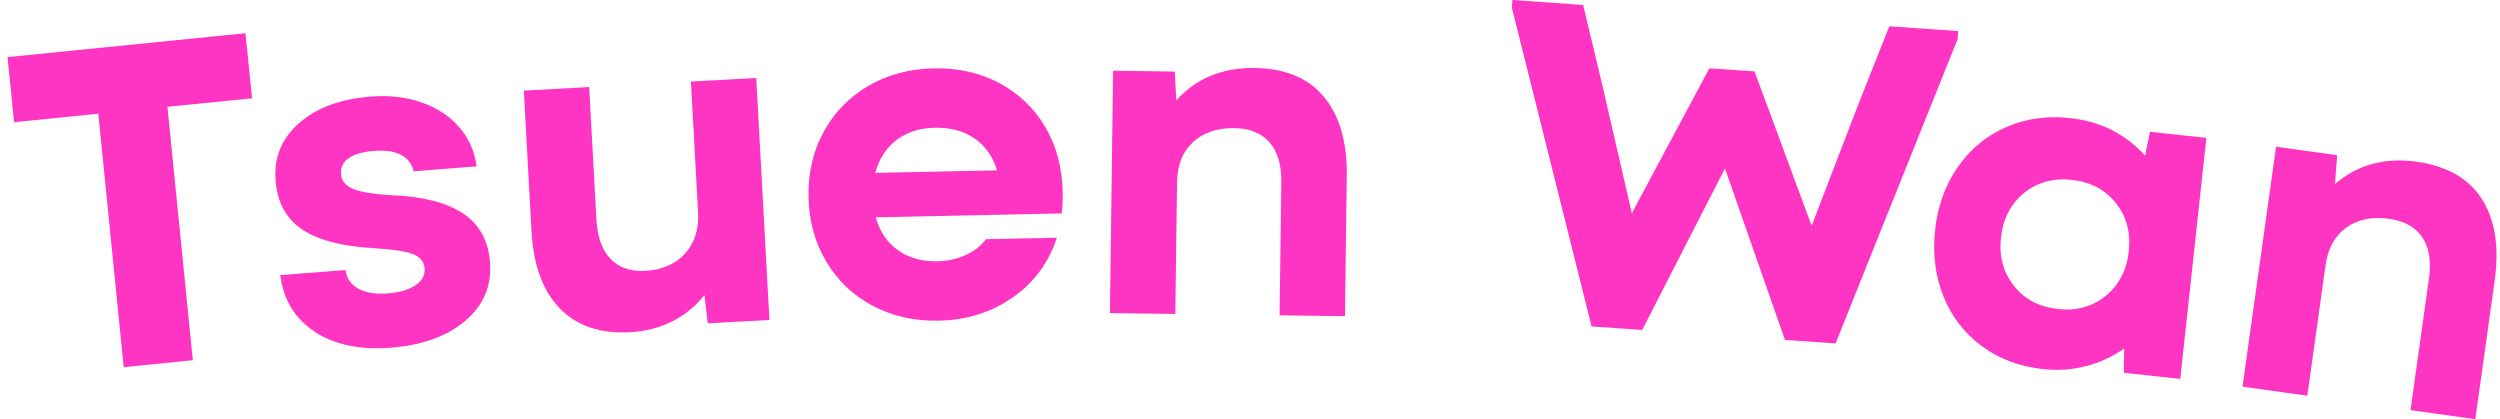 <svg width="328" height="55" viewBox="0 0 328 55" fill="none" xmlns="http://www.w3.org/2000/svg">
<g clip-path="url(#clip0_5567_119000)">
<path d="M12.888 14.92L1.848 16.03L0.988 7.49L32.208 4.36L33.068 12.9L21.968 14.01L25.298 47.26L16.228 48.17L12.898 14.92H12.888Z" fill="#FE34C3"/>
<path d="M41.319 43.53C38.699 41.83 37.189 39.35 36.769 36.09L45.319 35.43C45.489 36.54 46.059 37.36 47.039 37.89C48.019 38.42 49.309 38.62 50.909 38.49C52.429 38.37 53.619 38.02 54.499 37.43C55.379 36.84 55.779 36.11 55.709 35.23C55.639 34.35 55.149 33.73 54.239 33.36C53.329 32.99 51.599 32.72 49.059 32.56C44.829 32.32 41.679 31.5 39.599 30.07C37.519 28.65 36.379 26.54 36.159 23.74C35.919 20.67 36.959 18.13 39.269 16.13C41.579 14.13 44.709 12.97 48.659 12.67C51.089 12.48 53.319 12.74 55.339 13.45C57.359 14.16 58.999 15.24 60.249 16.68C61.499 18.13 62.269 19.84 62.539 21.83L54.279 22.47C54.039 21.49 53.489 20.77 52.609 20.31C51.729 19.86 50.559 19.69 49.079 19.8C47.599 19.91 46.499 20.23 45.749 20.75C45.009 21.27 44.669 21.97 44.739 22.84C44.809 23.72 45.339 24.37 46.339 24.79C47.339 25.21 49.059 25.49 51.519 25.62C55.539 25.79 58.619 26.59 60.759 28.01C62.889 29.43 64.069 31.56 64.289 34.39C64.529 37.5 63.439 40.07 61.029 42.1C58.619 44.13 55.359 45.31 51.249 45.62C47.219 45.93 43.899 45.23 41.279 43.53H41.319Z" fill="#FE34C3"/>
<path d="M73.469 40.47C71.219 38.19 69.978 34.79 69.728 30.28L68.728 11.89L77.299 11.42L78.249 28.79C78.368 31.07 78.989 32.79 80.088 33.95C81.189 35.11 82.709 35.64 84.618 35.54C86.859 35.42 88.609 34.66 89.868 33.27C91.138 31.88 91.709 30.09 91.588 27.89L90.648 10.7L99.219 10.23L100.949 41.98L92.859 42.42L92.418 38.72C91.258 40.19 89.849 41.33 88.189 42.17C86.528 43 84.689 43.47 82.648 43.59C78.778 43.8 75.709 42.77 73.469 40.49V40.47Z" fill="#FE34C3"/>
<path d="M114.507 40.13C111.937 38.76 109.907 36.84 108.417 34.34C106.927 31.85 106.147 29.03 106.077 25.87C106.007 22.71 106.667 19.86 108.057 17.31C109.447 14.76 111.397 12.75 113.907 11.28C116.417 9.81 119.267 9.04 122.467 8.97C125.707 8.9 128.597 9.55 131.147 10.92C133.697 12.29 135.697 14.21 137.147 16.68C138.597 19.15 139.357 21.99 139.427 25.18C139.447 26.1 139.407 27.04 139.307 28L114.897 28.51C115.417 30.38 116.387 31.82 117.807 32.83C119.227 33.84 120.957 34.33 122.997 34.28C124.357 34.25 125.597 33.98 126.727 33.45C127.857 32.92 128.727 32.24 129.357 31.38L138.657 31.19C137.607 34.45 135.677 37.06 132.877 39.02C130.077 40.98 126.837 42 123.157 42.07C119.957 42.14 117.077 41.49 114.507 40.12V40.13ZM130.797 22.35C130.277 20.56 129.307 19.17 127.887 18.18C126.467 17.19 124.717 16.72 122.637 16.76C120.637 16.8 118.957 17.35 117.597 18.39C116.237 19.44 115.317 20.87 114.837 22.68L130.797 22.35Z" fill="#FE34C3"/>
<path d="M146.039 9.28L154.139 9.39L154.329 13.17C156.929 10.28 160.349 8.87 164.589 8.92C168.629 8.97 171.669 10.24 173.719 12.73C175.769 15.22 176.759 18.66 176.699 23.06L176.459 41.48L167.879 41.37L168.109 23.91C168.139 21.63 167.619 19.88 166.559 18.67C165.499 17.46 163.959 16.84 161.959 16.81C159.679 16.78 157.859 17.4 156.509 18.66C155.149 19.92 154.459 21.67 154.429 23.91L154.199 41.19L145.619 41.08L146.039 9.28Z" fill="#FE34C3"/>
<path d="M198.357 1.02L198.427 -0L207.707 0.65L210.267 11.35L214.097 27.98L224.267 8.96L230.197 9.37L237.687 29.62L243.787 13.75L247.877 3.45L256.917 4.08L256.847 5.1L240.827 45.06L234.187 44.6L226.317 22.1L222.207 30.11L215.457 43.29L208.817 42.83L198.357 1.02Z" fill="#FE34C3"/>
<path d="M259.968 45.38C257.698 43.68 256.028 41.51 254.968 38.86C253.908 36.21 253.548 33.33 253.878 30.23C254.218 27.05 255.218 24.28 256.858 21.92C258.498 19.56 260.608 17.82 263.188 16.69C265.768 15.56 268.568 15.16 271.588 15.49C275.568 15.92 278.848 17.57 281.438 20.42L282.078 17.29L289.478 18.09L286.048 49.71L278.648 48.91L278.688 45.72C277.158 46.8 275.488 47.58 273.668 48.04C271.848 48.51 269.958 48.63 268.018 48.42C264.918 48.08 262.228 47.07 259.958 45.37L259.968 45.38ZM264.228 37.51C265.628 39.27 267.558 40.29 270.028 40.55C272.448 40.81 274.538 40.23 276.278 38.81C278.018 37.39 279.028 35.45 279.298 32.98C279.568 30.51 278.998 28.4 277.598 26.64C276.198 24.88 274.288 23.87 271.858 23.6C269.388 23.33 267.288 23.91 265.548 25.33C263.808 26.75 262.798 28.69 262.528 31.16C262.258 33.63 262.828 35.74 264.228 37.5V37.51Z" fill="#FE34C3"/>
<path d="M298.619 19.25L306.639 20.37L306.349 24.15C309.289 21.61 312.859 20.64 317.059 21.22C321.059 21.78 323.919 23.42 325.639 26.14C327.359 28.86 327.909 32.41 327.309 36.76L324.759 55L316.259 53.81L318.679 36.52C318.999 34.26 318.699 32.46 317.799 31.13C316.899 29.79 315.449 28.99 313.469 28.71C311.209 28.39 309.329 28.78 307.829 29.86C306.329 30.94 305.419 32.59 305.109 34.81L302.719 51.92L294.219 50.73L298.619 19.24V19.25Z" fill="#FE34C3"/>
</g>
<defs>
<clipPath id="clip0_5567_119000">
<rect width="326.57" height="55.01" fill="white" transform="translate(0.988 -0)"/>
</clipPath>
</defs>
</svg>
